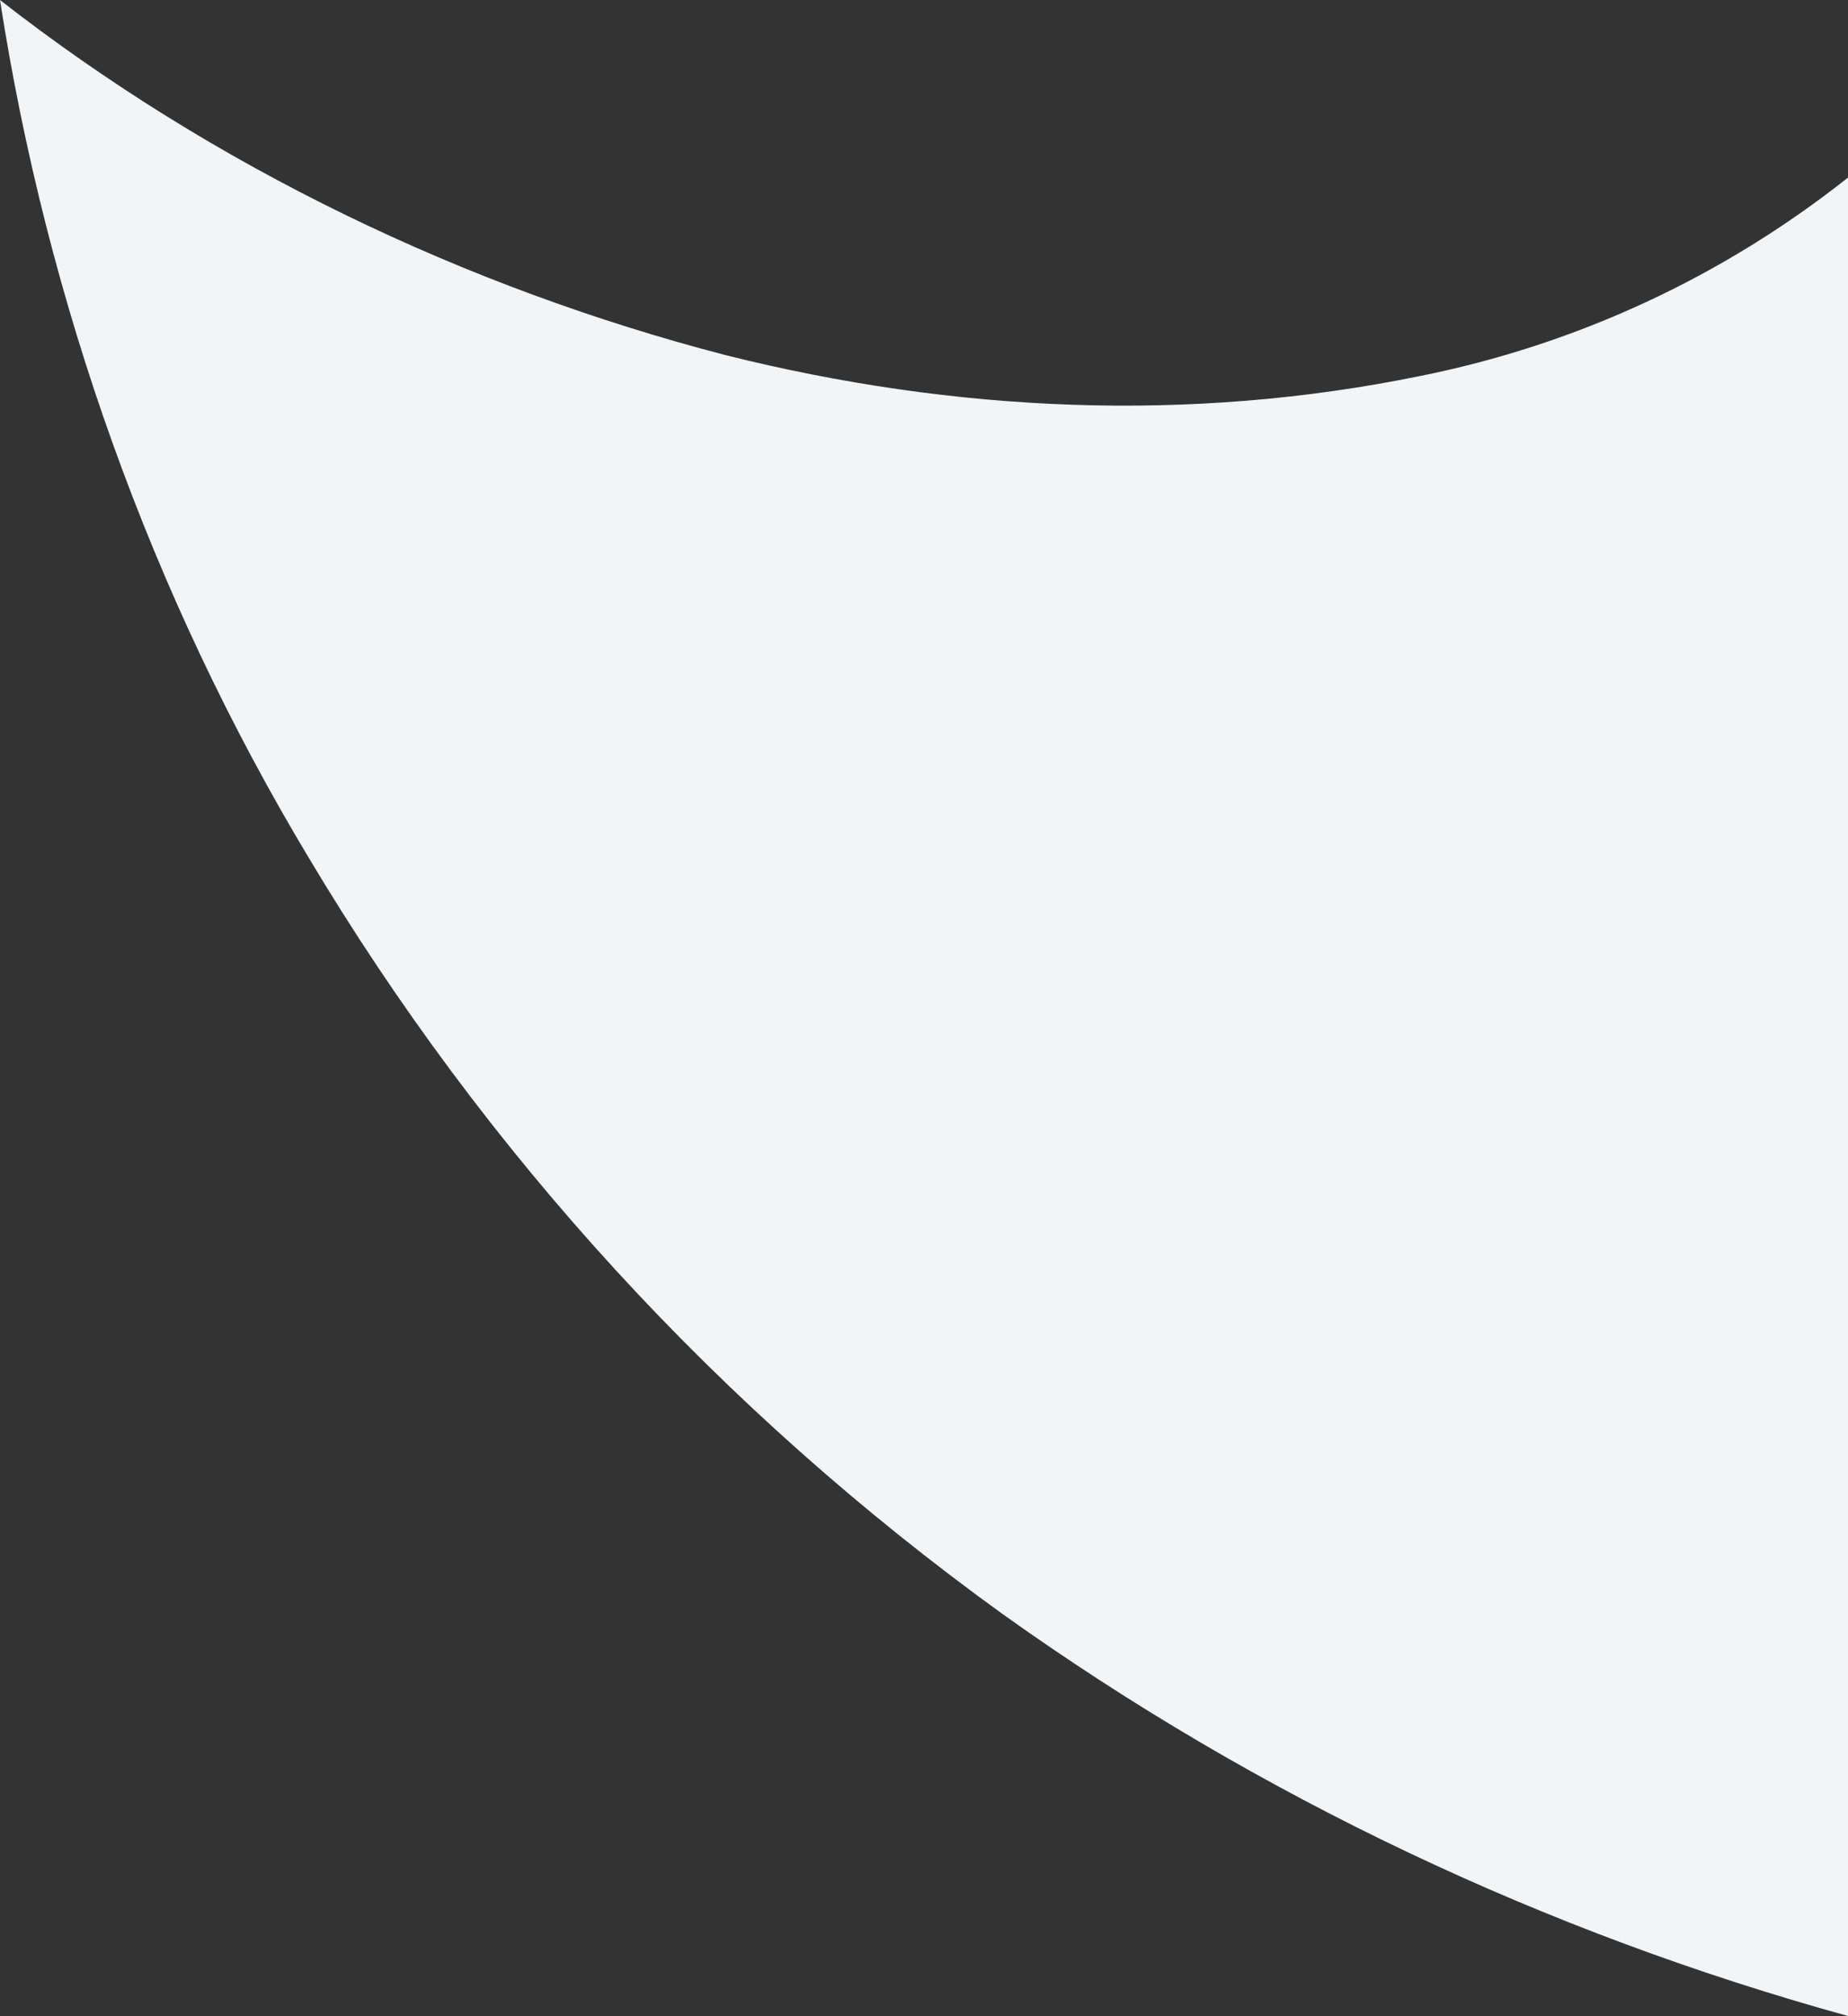 <?xml version="1.0" encoding="utf-8"?>
<!-- Generator: Adobe Illustrator 24.2.3, SVG Export Plug-In . SVG Version: 6.00 Build 0)  -->
<svg version="1.1" id="Слой_1" xmlns="http://www.w3.org/2000/svg" xmlns:xlink="http://www.w3.org/1999/xlink" x="0px" y="0px"
	 viewBox="0 0 35.4 38.6" style="enable-background:new 0 0 35.4 38.6;" xml:space="preserve">
<rect x="0" y="0" width="35.4" height="38.6" fill="#333333" stroke="none"/>
<style type="text/css">
	.st0{fill:#F2F5F8;}
</style>
<g id="Слой_2_1_">
	<g id="Слой_1-2">
		<path class="st0" d="M0,0c0.9,5.8,2.9,11.4,5.9,16.4c3.4,5.7,7.9,10.6,13.3,14.5c4.9,3.5,10.4,6.1,16.2,7.7V3.4
			c-2.4,1.9-5.2,3.2-8.2,3.8c-4.4,0.9-8.9,0.7-13.3-0.4C8.9,5.5,4.1,3.2,0,0z"/>
	</g>
</g>
</svg>
